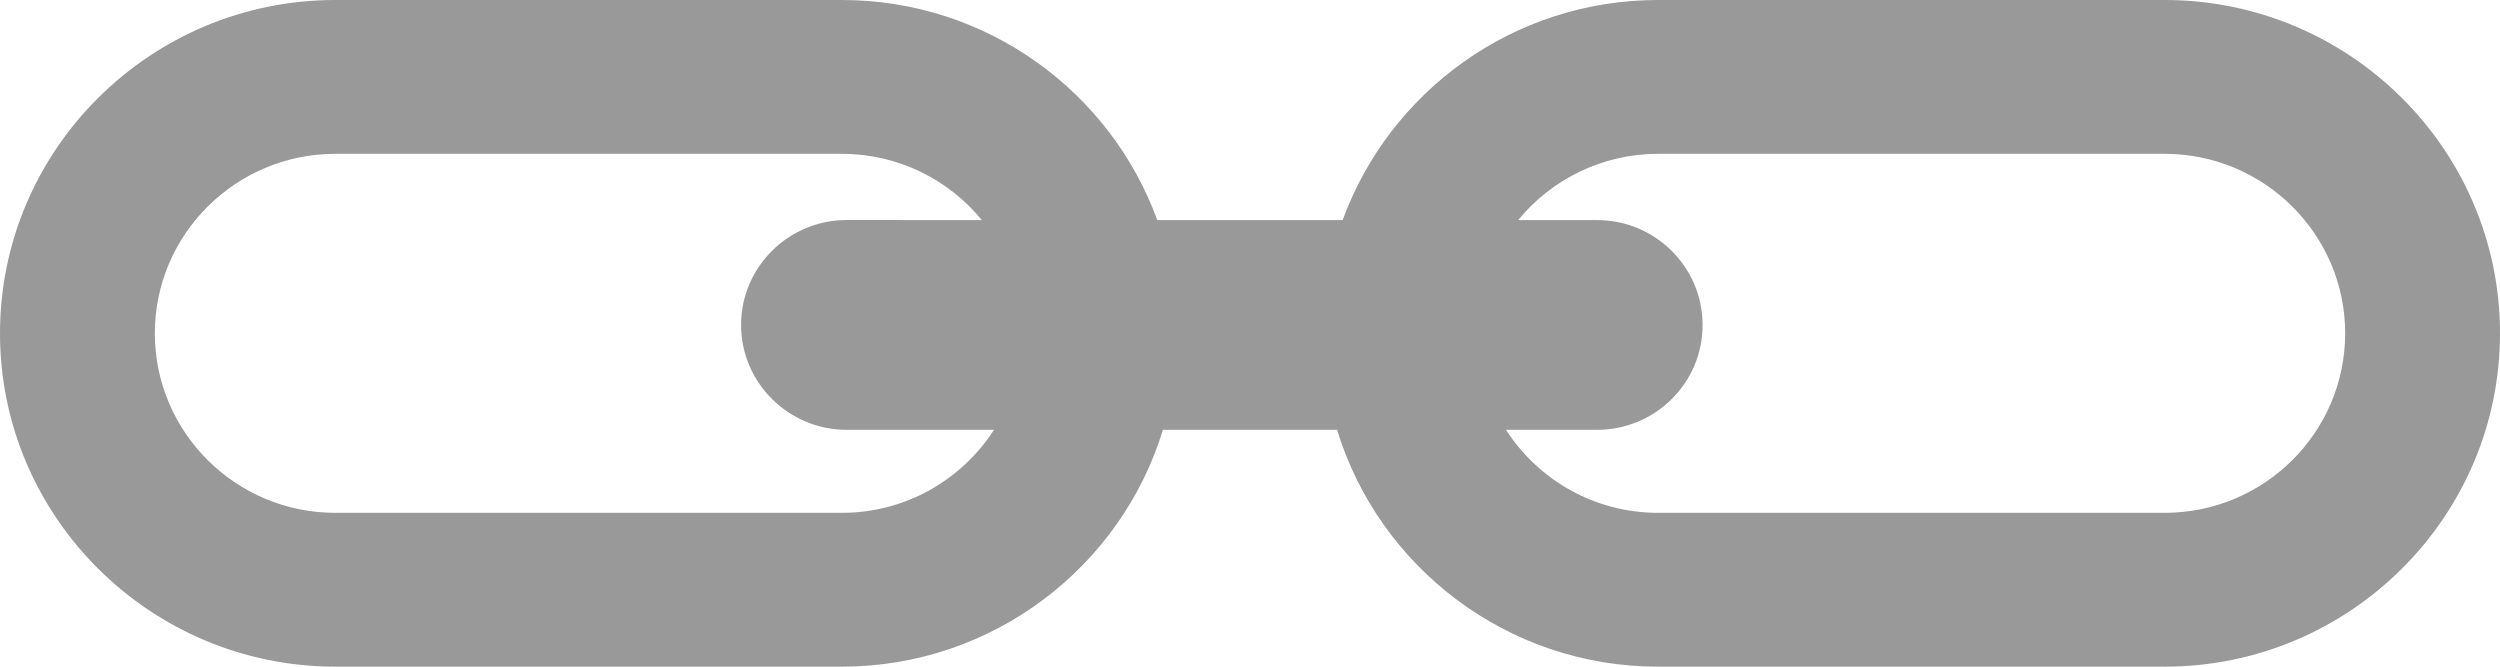 <svg width="30" height="8" viewBox="0 0 30 8" fill="none" xmlns="http://www.w3.org/2000/svg">
<path d="M30 4C30 1.795 28.195 0 25.976 0L19.897 0C18.158 0 16.673 1.102 16.112 2.641H13.887C13.327 1.102 11.842 0 10.103 0L4.024 0C1.805 -3.47804e-05 7.05949e-05 1.794 2.0699e-09 4C-7.05908e-05 6.205 1.806 7.999 4.024 8L10.103 8C11.917 7.999 13.454 6.8 13.955 5.158L16.045 5.158C16.546 6.8 18.083 8 19.897 8L25.976 8C28.194 8 30 6.205 30 4ZM10.103 6.154L4.024 6.154C2.83 6.154 1.858 5.188 1.858 4C1.858 2.812 2.83 1.846 4.024 1.846L10.103 1.846C10.78 1.846 11.385 2.156 11.782 2.641L10.16 2.64C9.461 2.641 8.893 3.205 8.893 3.899C8.893 4.593 9.462 5.158 10.16 5.158L11.928 5.158C11.542 5.756 10.869 6.154 10.103 6.154ZM25.975 6.154H19.897C19.13 6.154 18.458 5.756 18.072 5.158L19.165 5.158C19.863 5.158 20.432 4.594 20.431 3.9C20.431 3.205 19.863 2.641 19.165 2.641L18.218 2.641C18.615 2.157 19.22 1.846 19.897 1.846L25.976 1.846C27.17 1.846 28.142 2.813 28.142 4C28.142 5.188 27.171 6.154 25.975 6.154Z" fill="#999999"/>
</svg>
